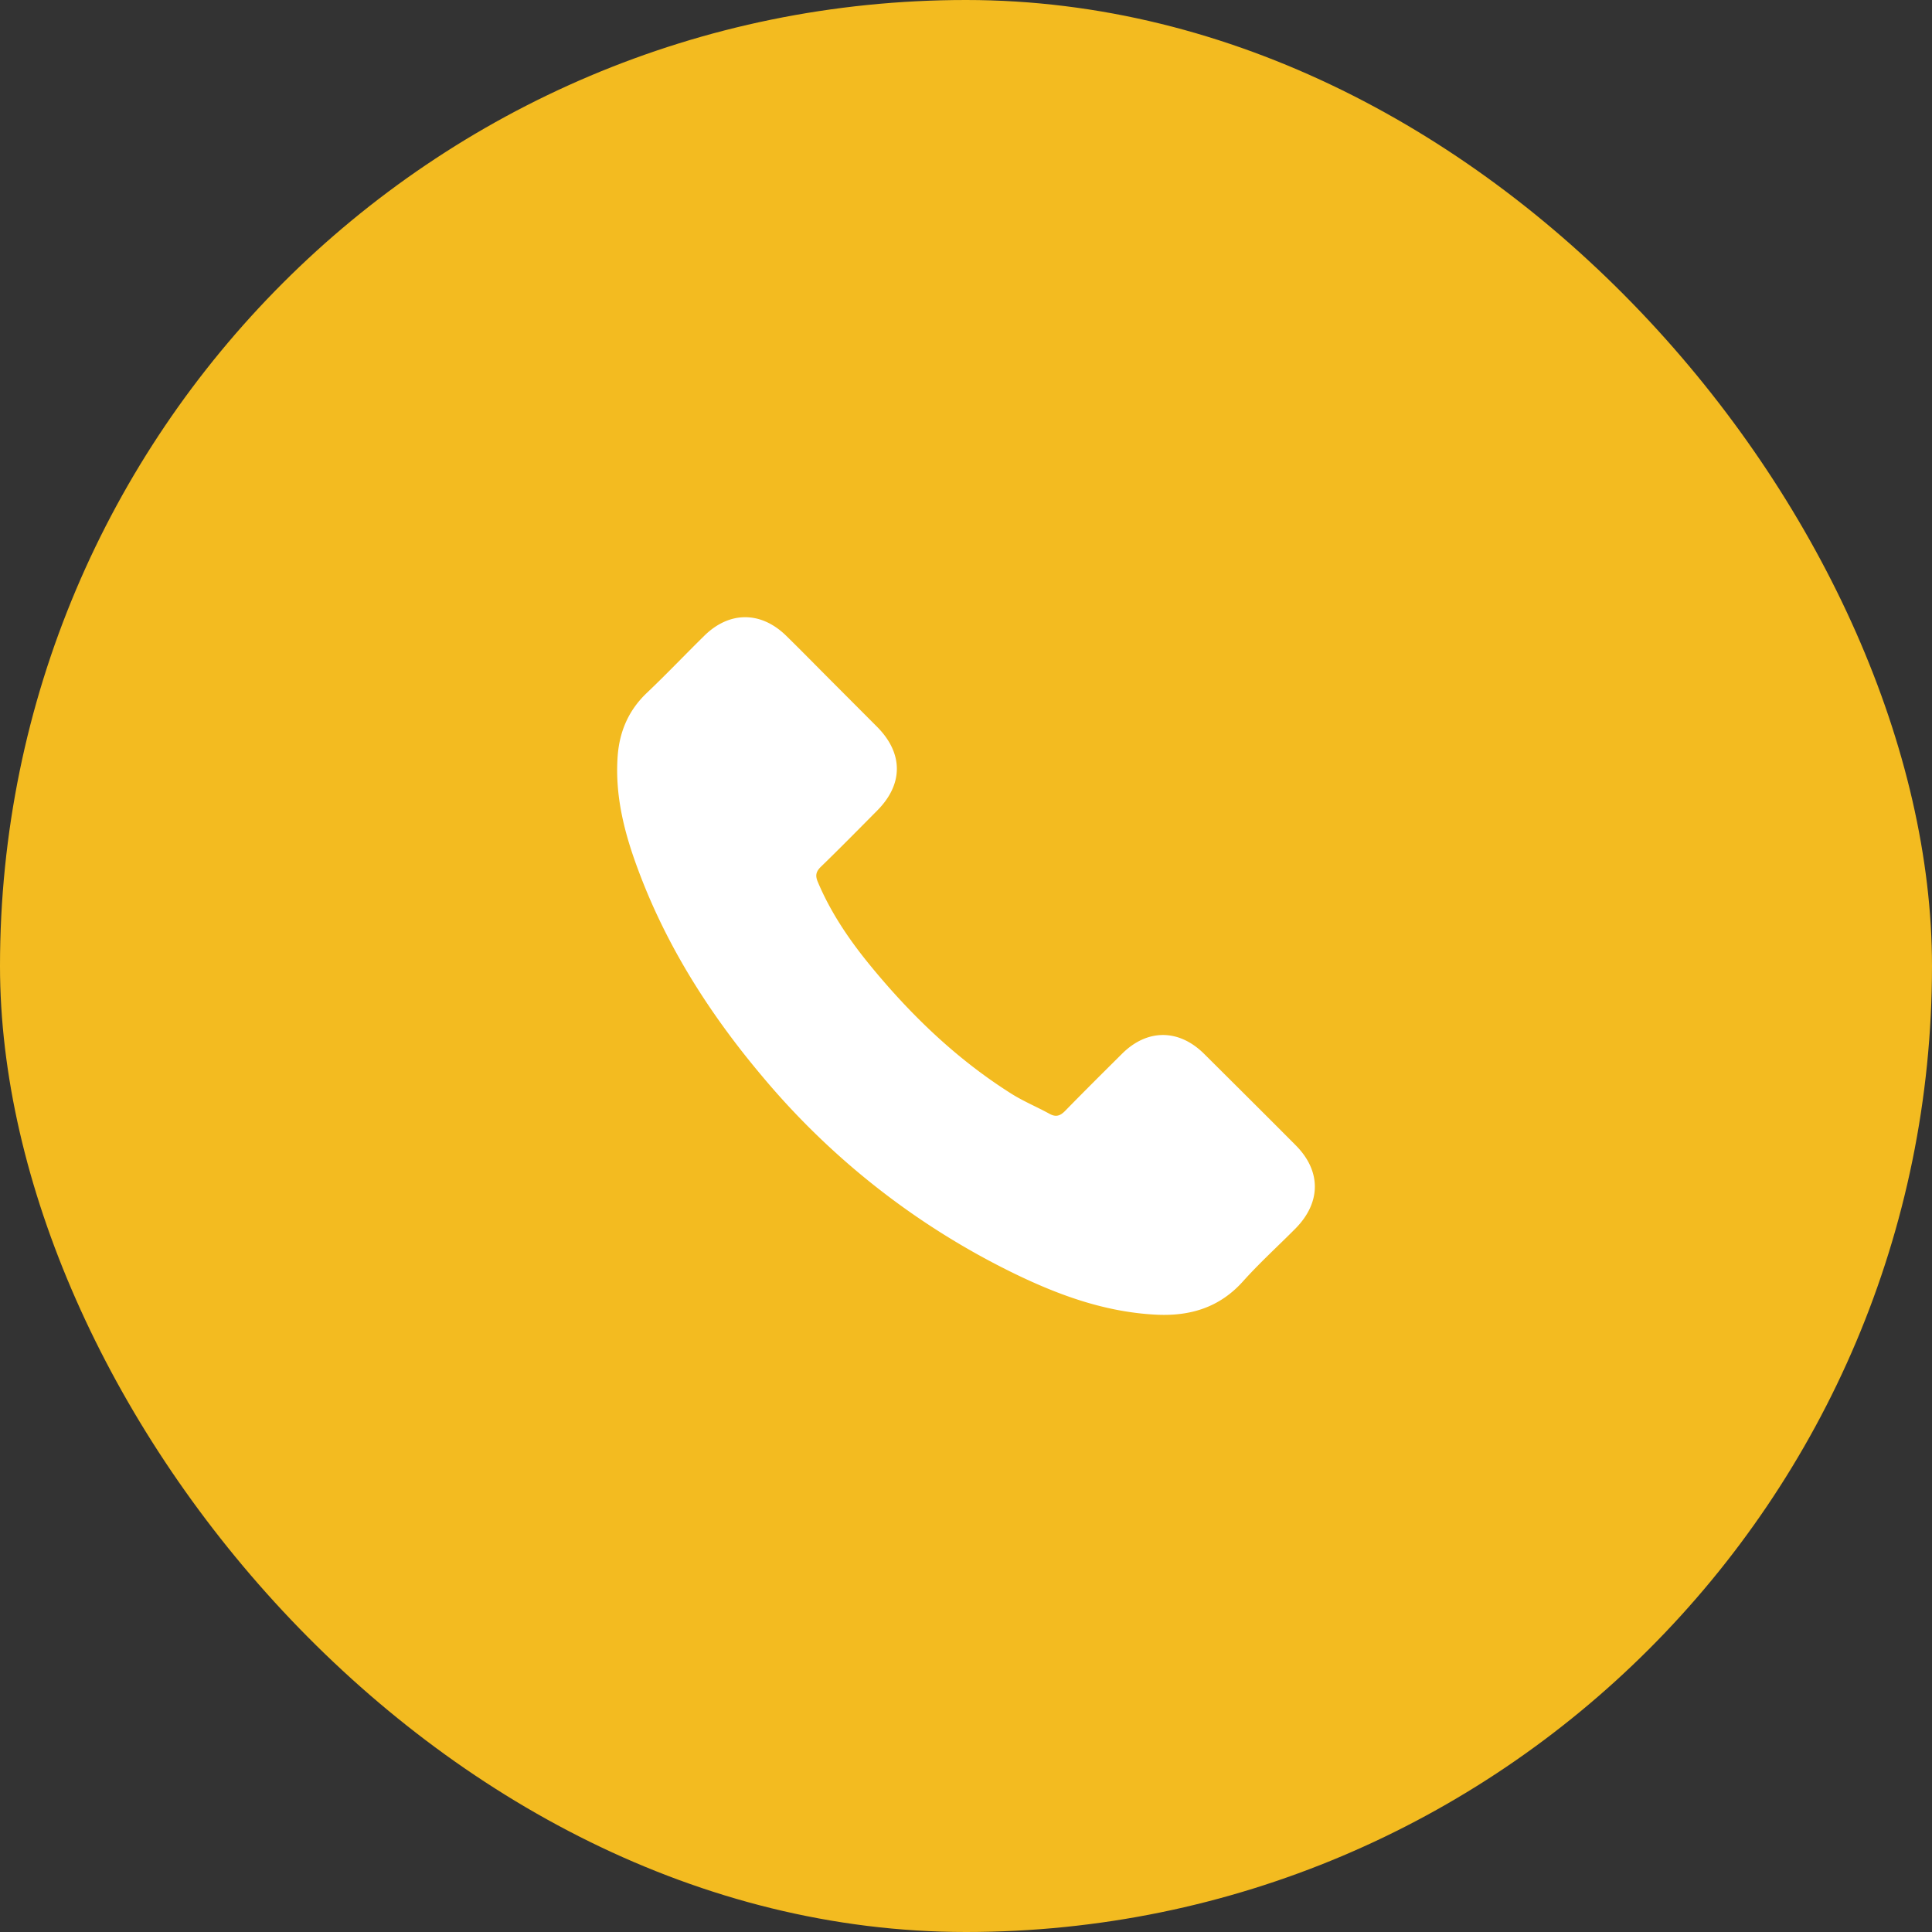 <svg width="36" height="36" viewBox="0 0 36 36" fill="none" xmlns="http://www.w3.org/2000/svg"><rect x="0" y="0" width="36" height="36" fill="#333333" stroke="none"/><rect width="36" height="36" rx="18" fill="#F3BB20"/><path d="M22.433 19.633c-.47-.463-1.056-.463-1.523 0-.356.354-.712.707-1.062 1.066-.096.098-.177.12-.294.054-.23-.126-.475-.228-.697-.366-1.032-.649-1.897-1.484-2.663-2.423-.38-.467-.718-.967-.955-1.53-.048-.113-.039-.188.054-.28.356-.345.703-.698 1.053-1.051.488-.491.488-1.066-.003-1.56l-.835-.837c-.287-.287-.571-.578-.861-.862-.47-.458-1.057-.458-1.524.003-.359.353-.703.715-1.068 1.062-.338.32-.509.712-.545 1.17-.056.745.126 1.449.383 2.134.527 1.418 1.33 2.678 2.302 3.833a14.243 14.243 0 004.716 3.69c.826.401 1.682.71 2.612.76.64.036 1.198-.125 1.643-.625.306-.341.65-.653.973-.979.479-.485.482-1.071.006-1.55-.569-.572-1.14-1.14-1.712-1.709z" fill="#fff"/></svg>
